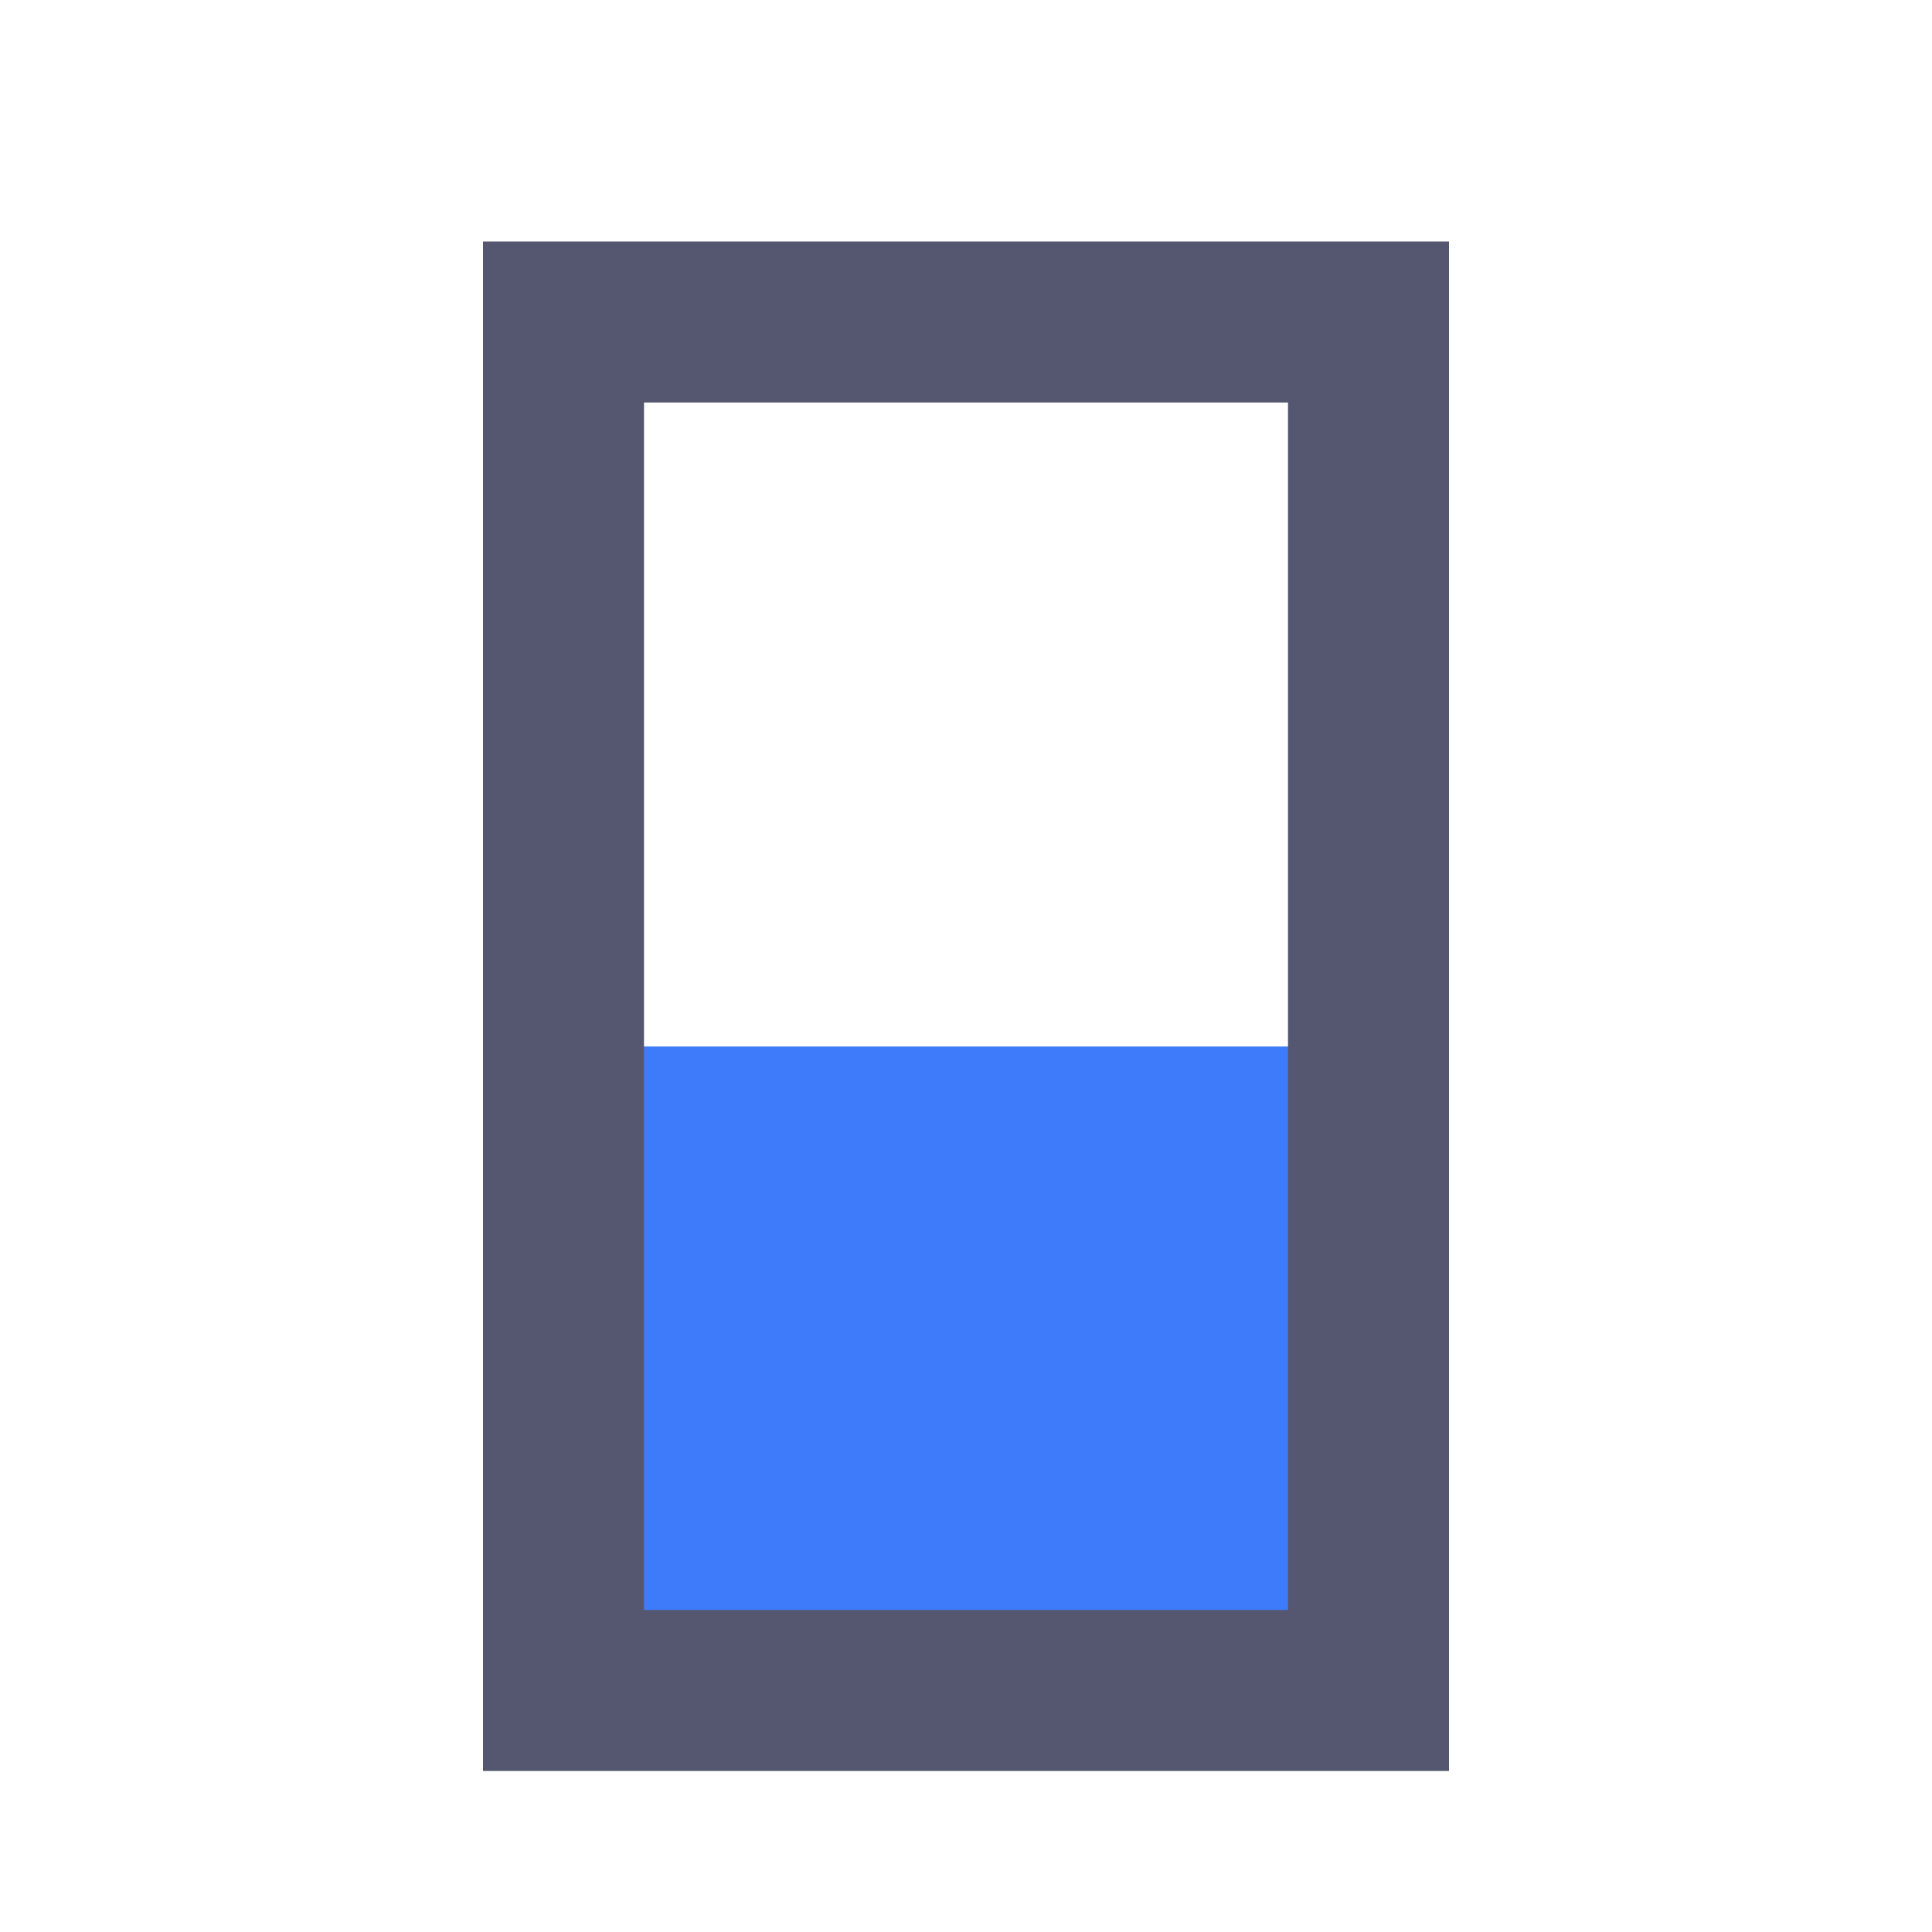<svg width="24" height="24" viewBox="0 0 24 24" fill="none" xmlns="http://www.w3.org/2000/svg">
<rect x="7" y="13" width="10" height="8" fill="#3E7BFA"/>
<path d="M11 4H13H14H17V21H7V4H10H11Z" stroke="#555770" stroke-width="2"/>
</svg>
